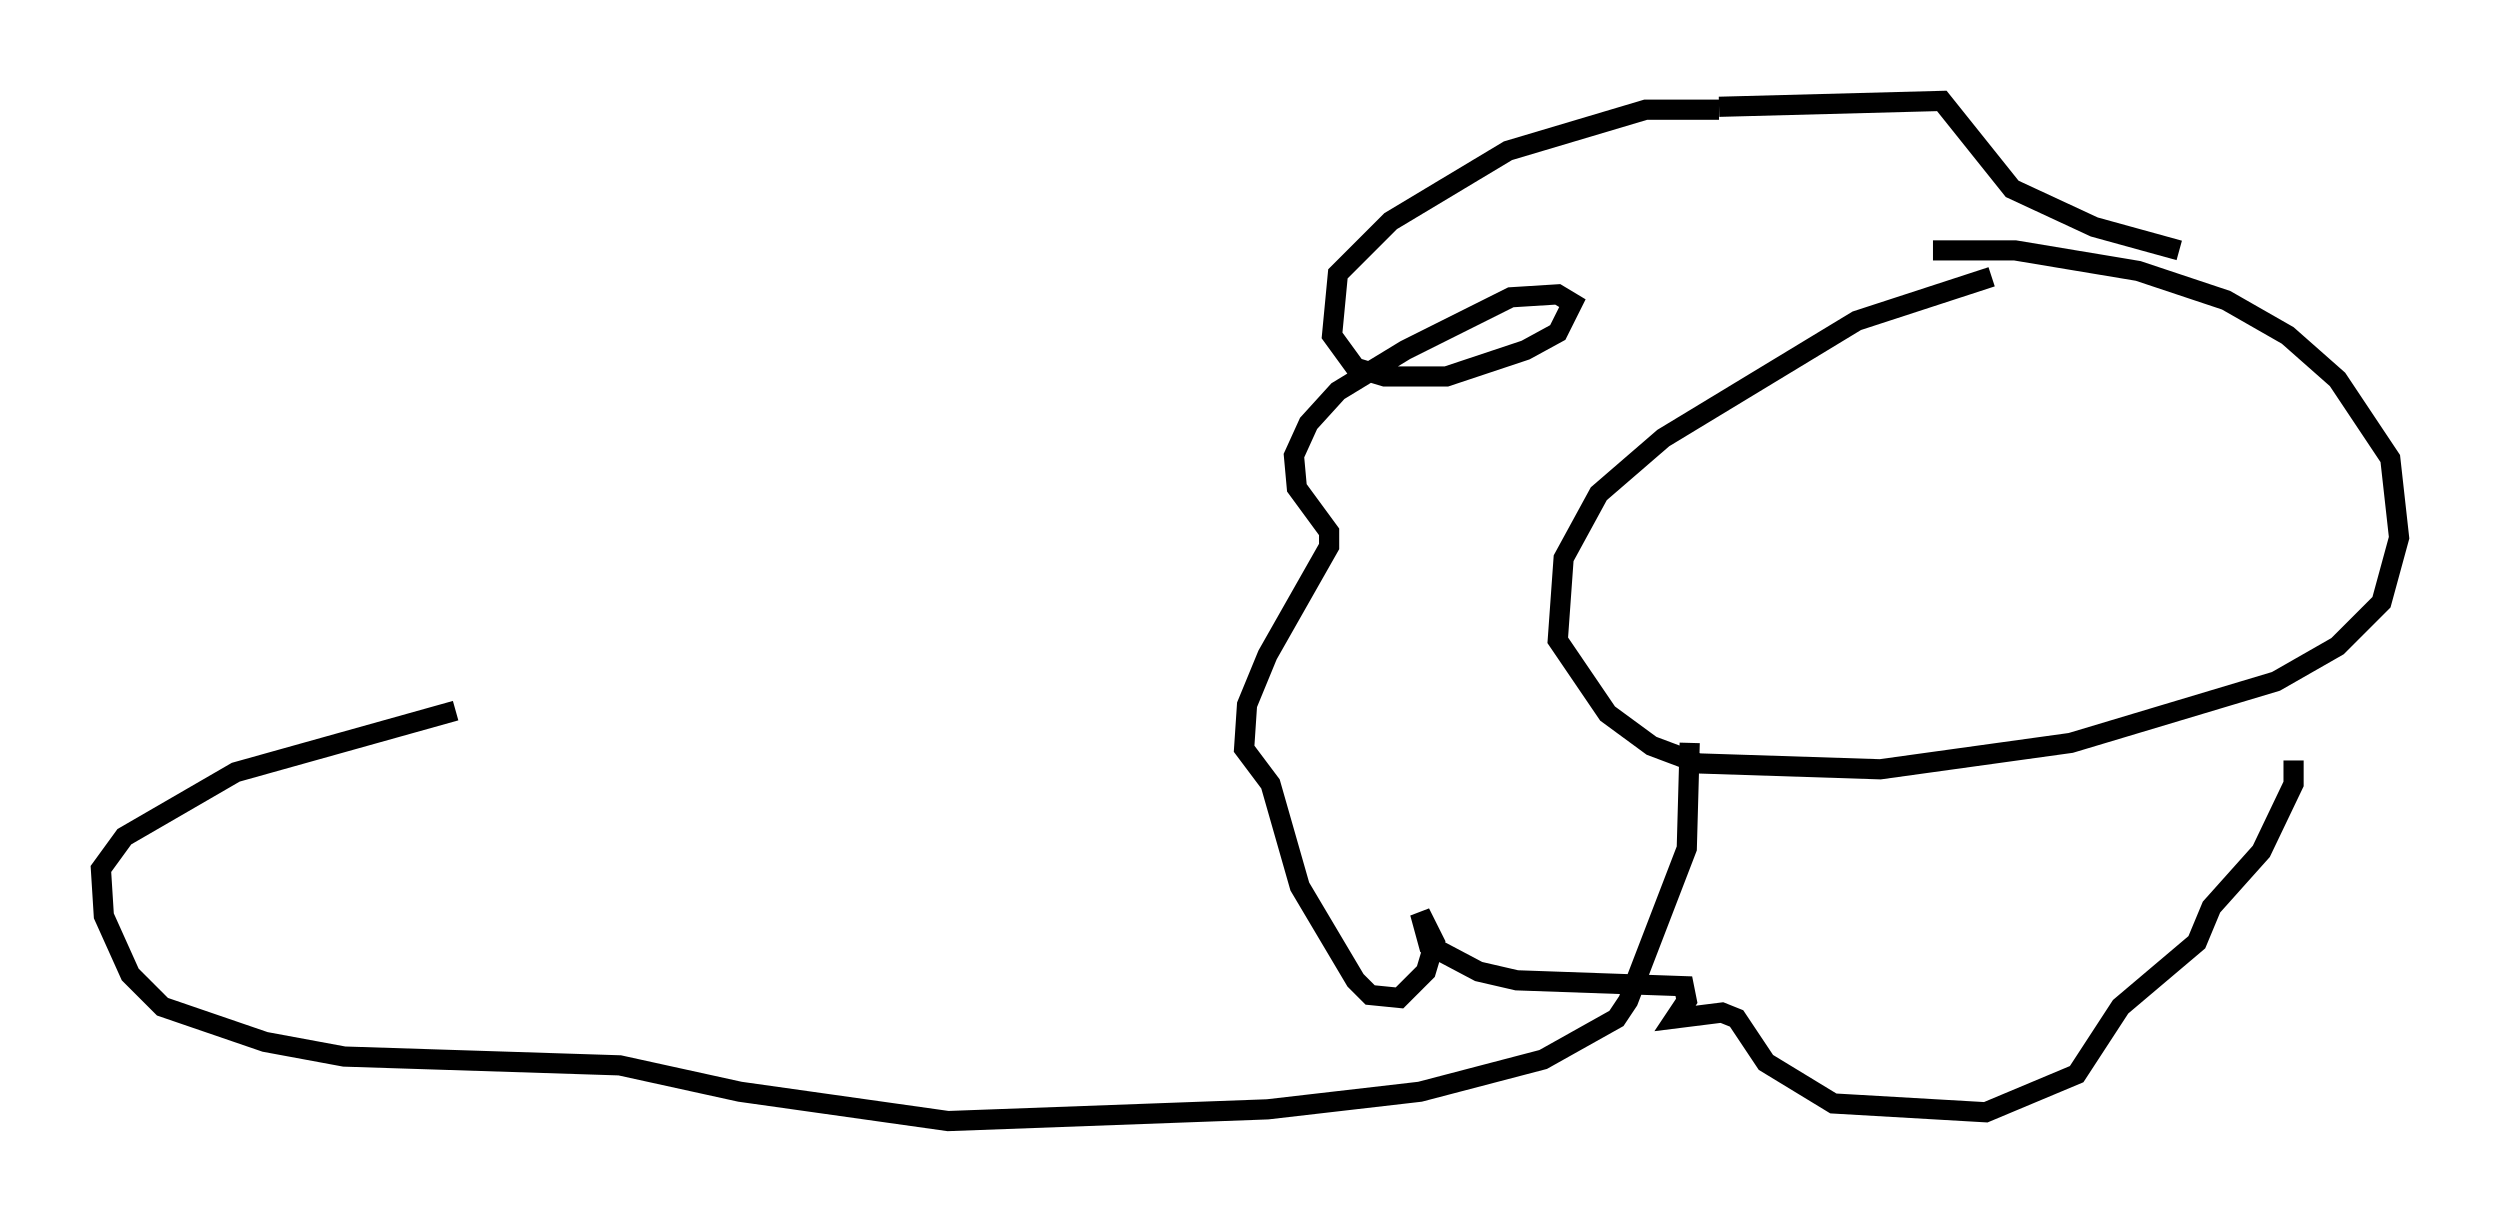 <?xml version="1.0" encoding="utf-8" ?>
<svg baseProfile="full" height="60.547" version="1.1" width="123.877" xmlns="http://www.w3.org/2000/svg" xmlns:ev="http://www.w3.org/2001/xml-events" xmlns:xlink="http://www.w3.org/1999/xlink"><defs /><rect fill="white" height="60.547" width="123.877" x="0" y="0" /><path d="M104.642, 13.86 m-5.955, -0.145 l-6.682, 2.179 -9.587, 5.81 l-3.196, 2.76 -1.743, 3.196 l-0.291, 4.067 2.469, 3.631 l2.179, 1.598 2.324, 0.872 l9.006, 0.291 9.441, -1.307 l10.168, -3.05 3.05, -1.743 l2.179, -2.179 0.872, -3.196 l-0.436, -3.922 -2.615, -3.922 l-2.469, -2.179 -3.05, -1.743 l-4.358, -1.453 -6.101, -1.017 l-4.067, 0.0 m-10.603, -6.972 l-3.631, 0.0 -6.827, 2.034 l-5.81, 3.486 -2.615, 2.615 l-0.291, 3.05 1.162, 1.598 l1.453, 0.436 3.05, 0.0 l3.922, -1.307 1.598, -0.872 l0.726, -1.453 -0.726, -0.436 l-2.324, 0.145 -5.229, 2.615 l-3.341, 2.034 -1.453, 1.598 l-0.726, 1.598 0.145, 1.598 l1.598, 2.179 0.0, 0.726 l-3.05, 5.374 -1.017, 2.469 l-0.145, 2.179 1.307, 1.743 l1.453, 5.084 2.76, 4.648 l0.726, 0.726 1.453, 0.145 l1.307, -1.307 0.436, -1.453 l-0.726, -1.453 0.436, 1.598 l2.469, 1.307 1.888, 0.436 l8.279, 0.291 0.145, 0.726 l-0.581, 0.872 2.324, -0.291 l0.726, 0.291 1.453, 2.179 l3.341, 2.034 7.553, 0.436 l4.503, -1.888 2.179, -3.341 l3.777, -3.196 0.726, -1.743 l2.469, -2.76 1.598, -3.341 l0.0, -1.162 m-28.469, -32.391 l11.039, -0.291 3.486, 4.358 l4.067, 1.888 4.212, 1.162 m-24.257, 24.402 l-0.145, 5.229 -2.905, 7.553 l-0.581, 0.872 -3.631, 2.034 l-6.101, 1.598 -7.553, 0.872 l-15.832, 0.581 -10.313, -1.453 l-5.955, -1.307 -13.654, -0.436 l-3.922, -0.726 -5.084, -1.743 l-1.598, -1.598 -1.307, -2.905 l-0.145, -2.324 1.162, -1.598 l5.52, -3.196 10.894, -3.05 " fill="none" stroke="black" stroke-width="1" /></svg>